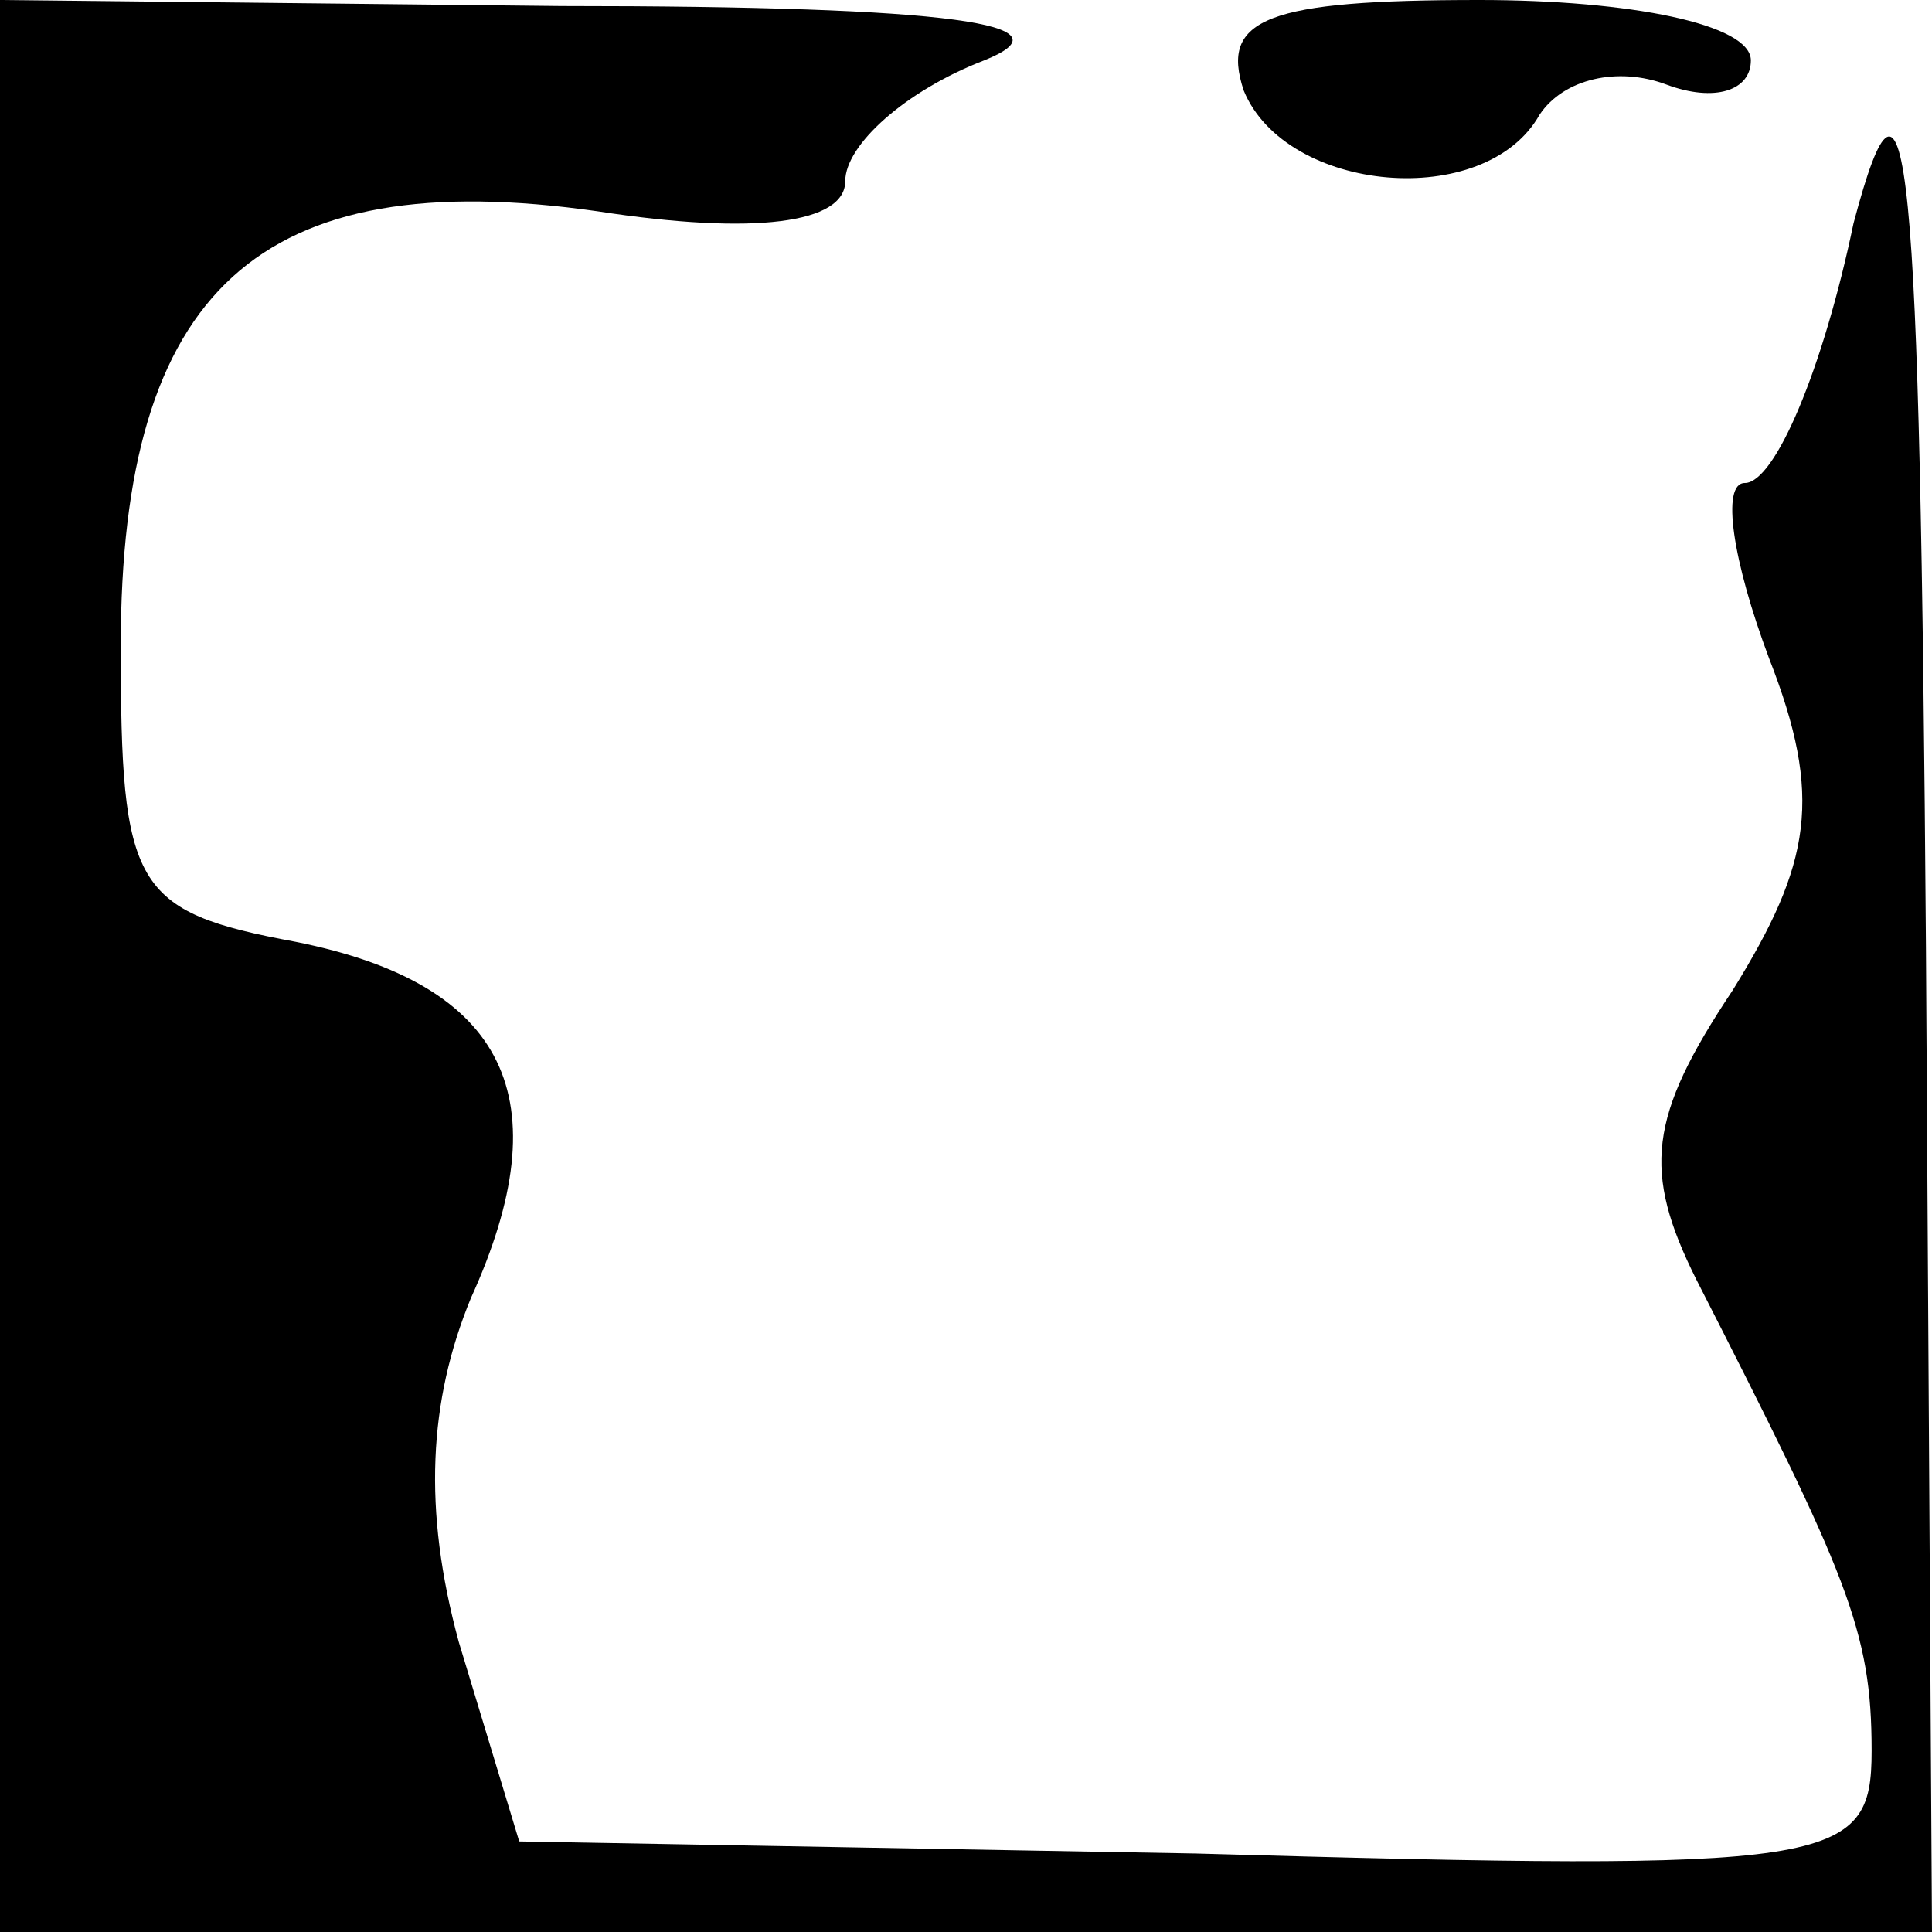 <?xml version="1.0" standalone="no"?>
<!DOCTYPE svg PUBLIC "-//W3C//DTD SVG 20010904//EN"
 "http://www.w3.org/TR/2001/REC-SVG-20010904/DTD/svg10.dtd">
<svg version="1.0" xmlns="http://www.w3.org/2000/svg"
 width="32pt" height="32pt" viewBox="0 0 32 32"
 preserveAspectRatio="xMidYMid meet">
<g transform="translate(0,32) scale(0.1,-0.1)"
fill="#000000" stroke="none">
<path fill="#000000" stroke="none" d="M0 160 l0 -160 160 0 160 0 -1 163 c-1
133 -3 154 -12 120 -5 -24 -13 -43 -18 -43 -4 0 -2 -13 4 -29 9 -23 7 -34 -6
-55 -14 -21 -15 -30 -6 -48 25 -49 29 -58 29 -78 0 -19 -6 -20 -112 -17 l-112
2 -10 33 c-6 22 -5 40 2 57 15 33 6 52 -29 59 -27 5 -29 9 -29 49 0 59 23 80
79 72 26 -4 41 -2 41 5 0 6 10 15 23 20 15 6 -5 9 -70 9 l-93 1 0 -160z"/>
<path fill="#000000" stroke="none" d="M206 305 c7 -17 40 -20 49 -4 4 6 13 8
21 5 8 -3 14 -1 14 4 0 6 -20 10 -45 10 -35 0 -43 -3 -39 -15z"/>
</g>
</svg>
